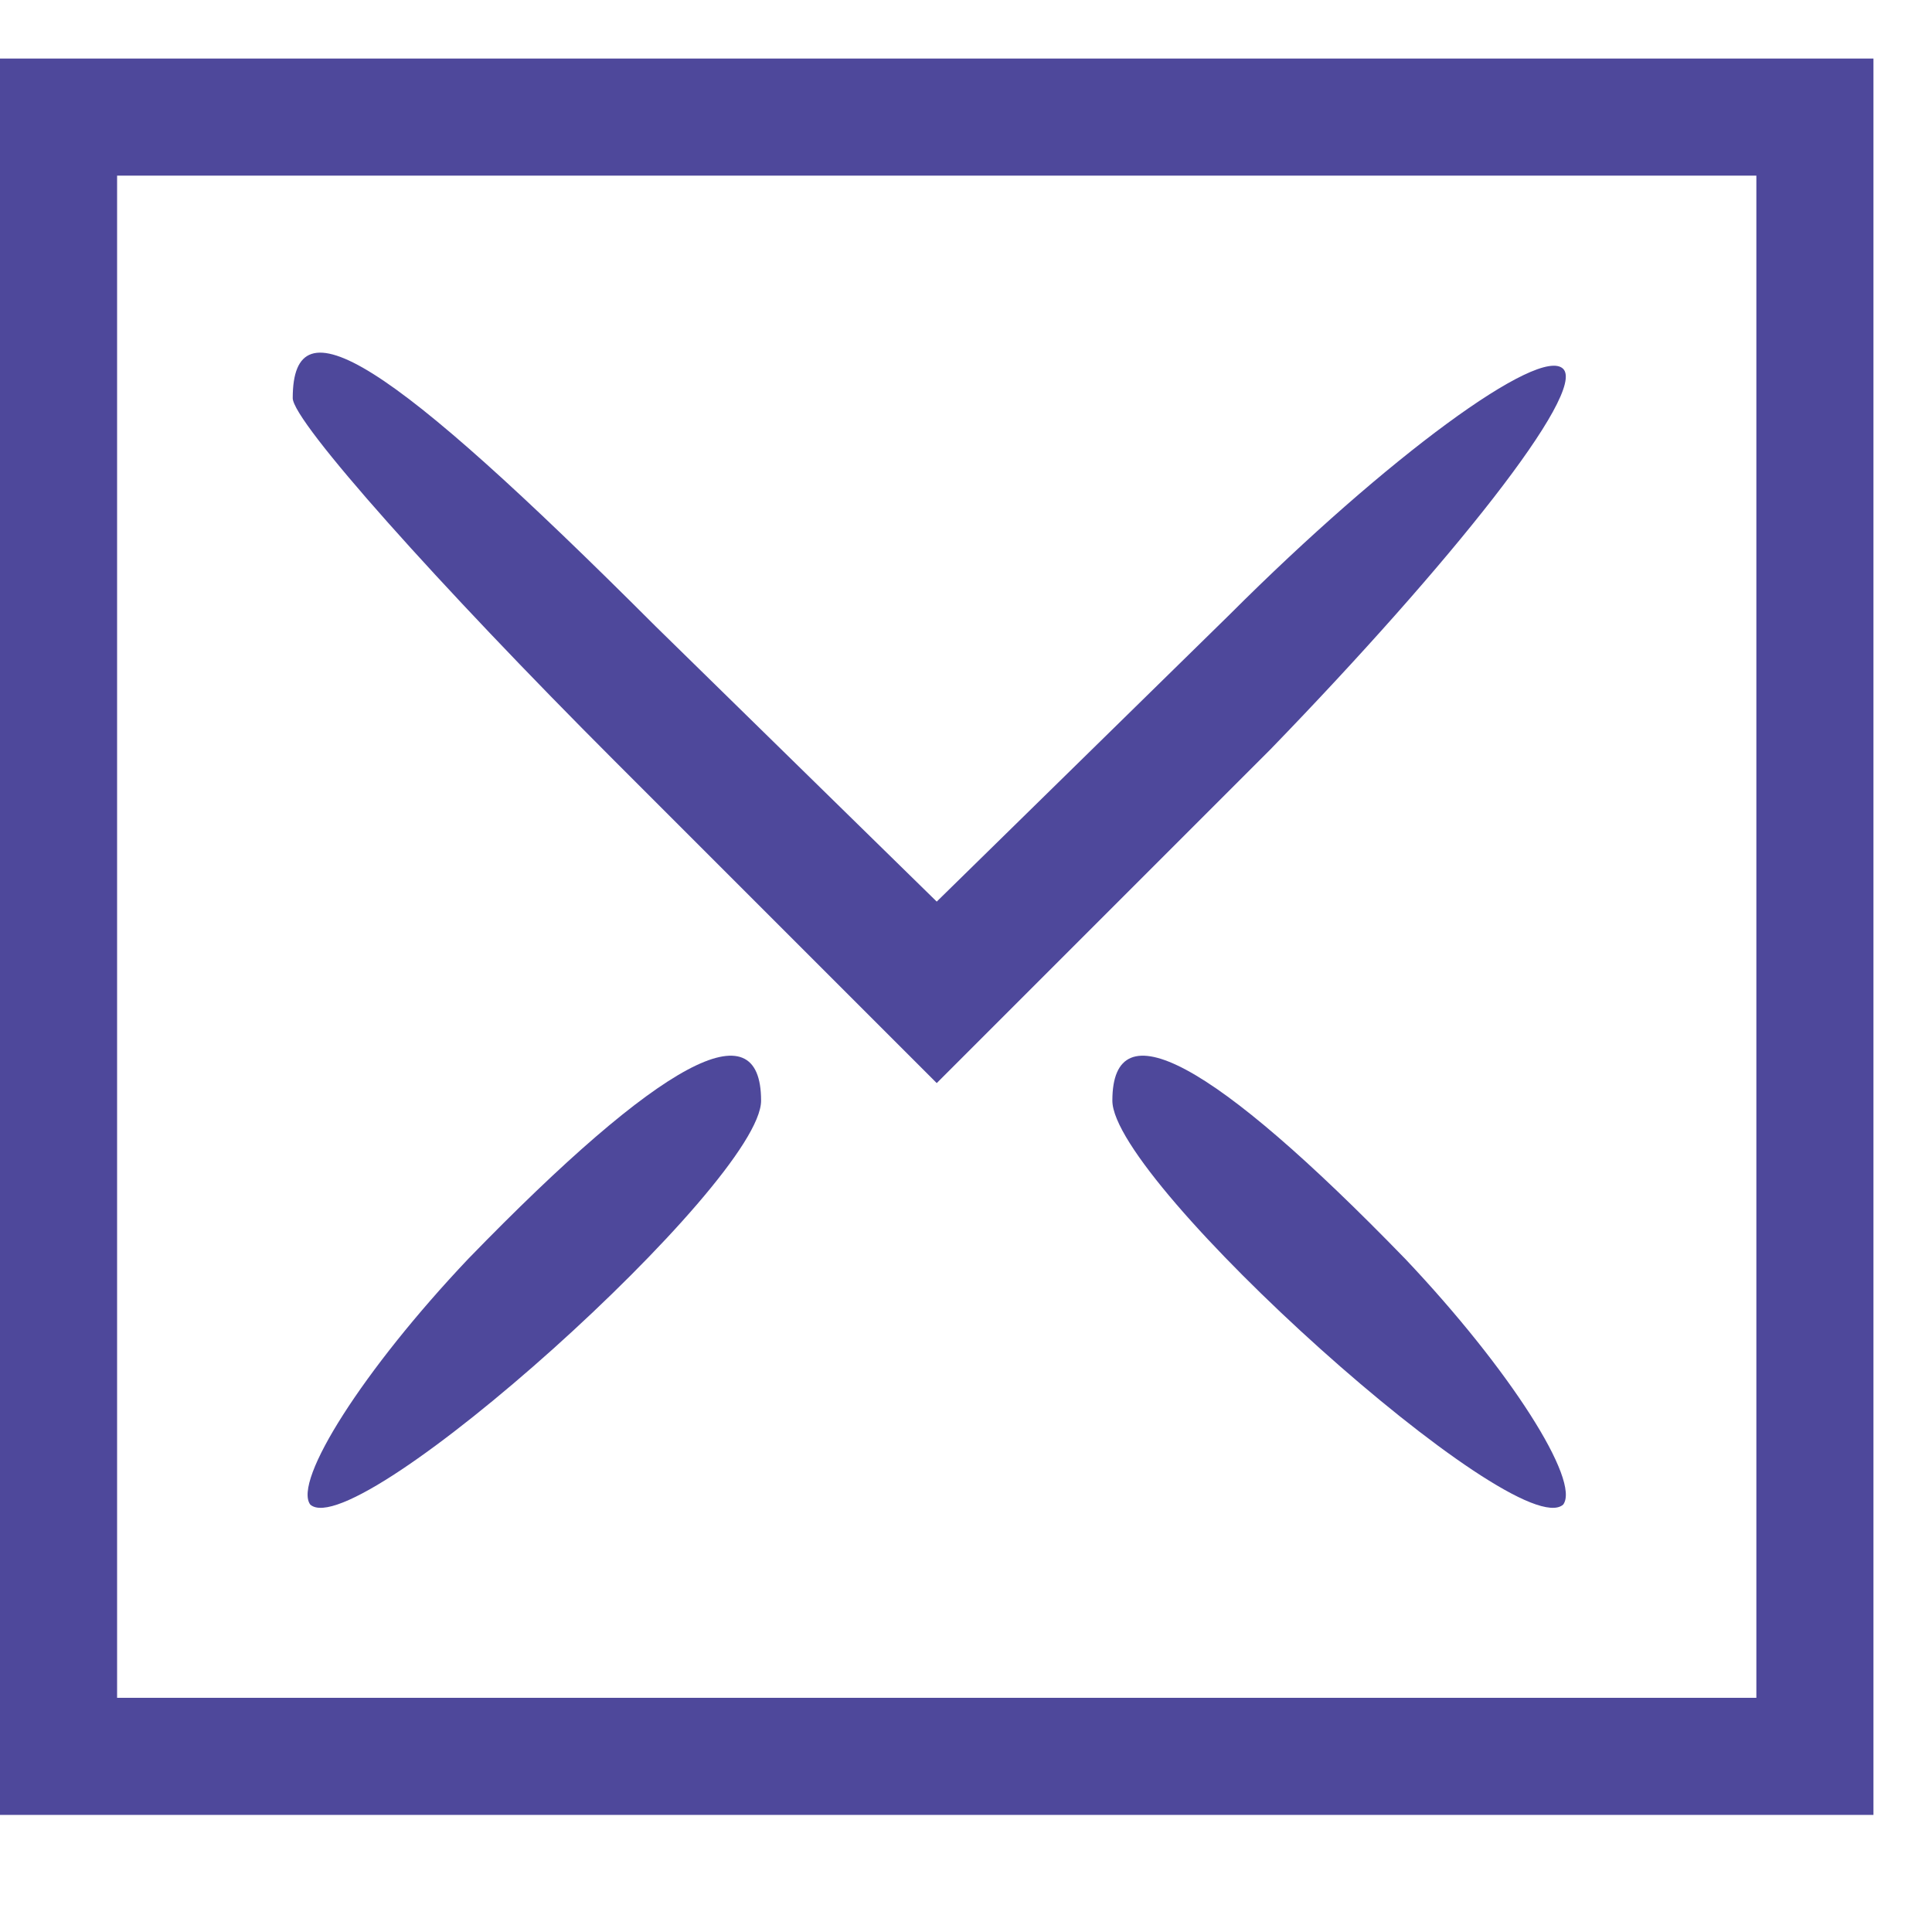 <?xml version="1.0" standalone="no"?>
<!DOCTYPE svg PUBLIC "-//W3C//DTD SVG 20010904//EN"
 "http://www.w3.org/TR/2001/REC-SVG-20010904/DTD/svg10.dtd">
<svg version="1.0" xmlns="http://www.w3.org/2000/svg"
 width="33pt" height="33pt" viewBox="0 0 33 33"
 preserveAspectRatio="xMidYMid meet">

<g transform="translate(0,33) scale(0.1,-0.1)"
fill="#4e489b" stroke="none">
<path d="M0 170 l0 -150 160 0 160 0 0 150 0 150 -160 0 -160 0 0 -150z m300
0 l0 -130 -140 0 -140 0 0 130 0 130 140 0 140 0 0 -130z"/>
<path d="M50 262 c0 -4 25 -32 55 -62 l55 -55 57 57 c31 32 54 61 50 65 -4 4
-30 -15 -57 -42 l-50 -49 -48 47 c-46 46 -62 56 -62 39z"/>
<path d="M80 115 c-18 -19 -30 -38 -27 -42 8 -7 77 55 77 69 0 16 -17 7 -50
-27z"/>
<path d="M190 142 c0 -14 69 -76 77 -69 3 4 -9 23 -27 42 -33 34 -50 43 -50
27z"/>
</g>
</svg>
